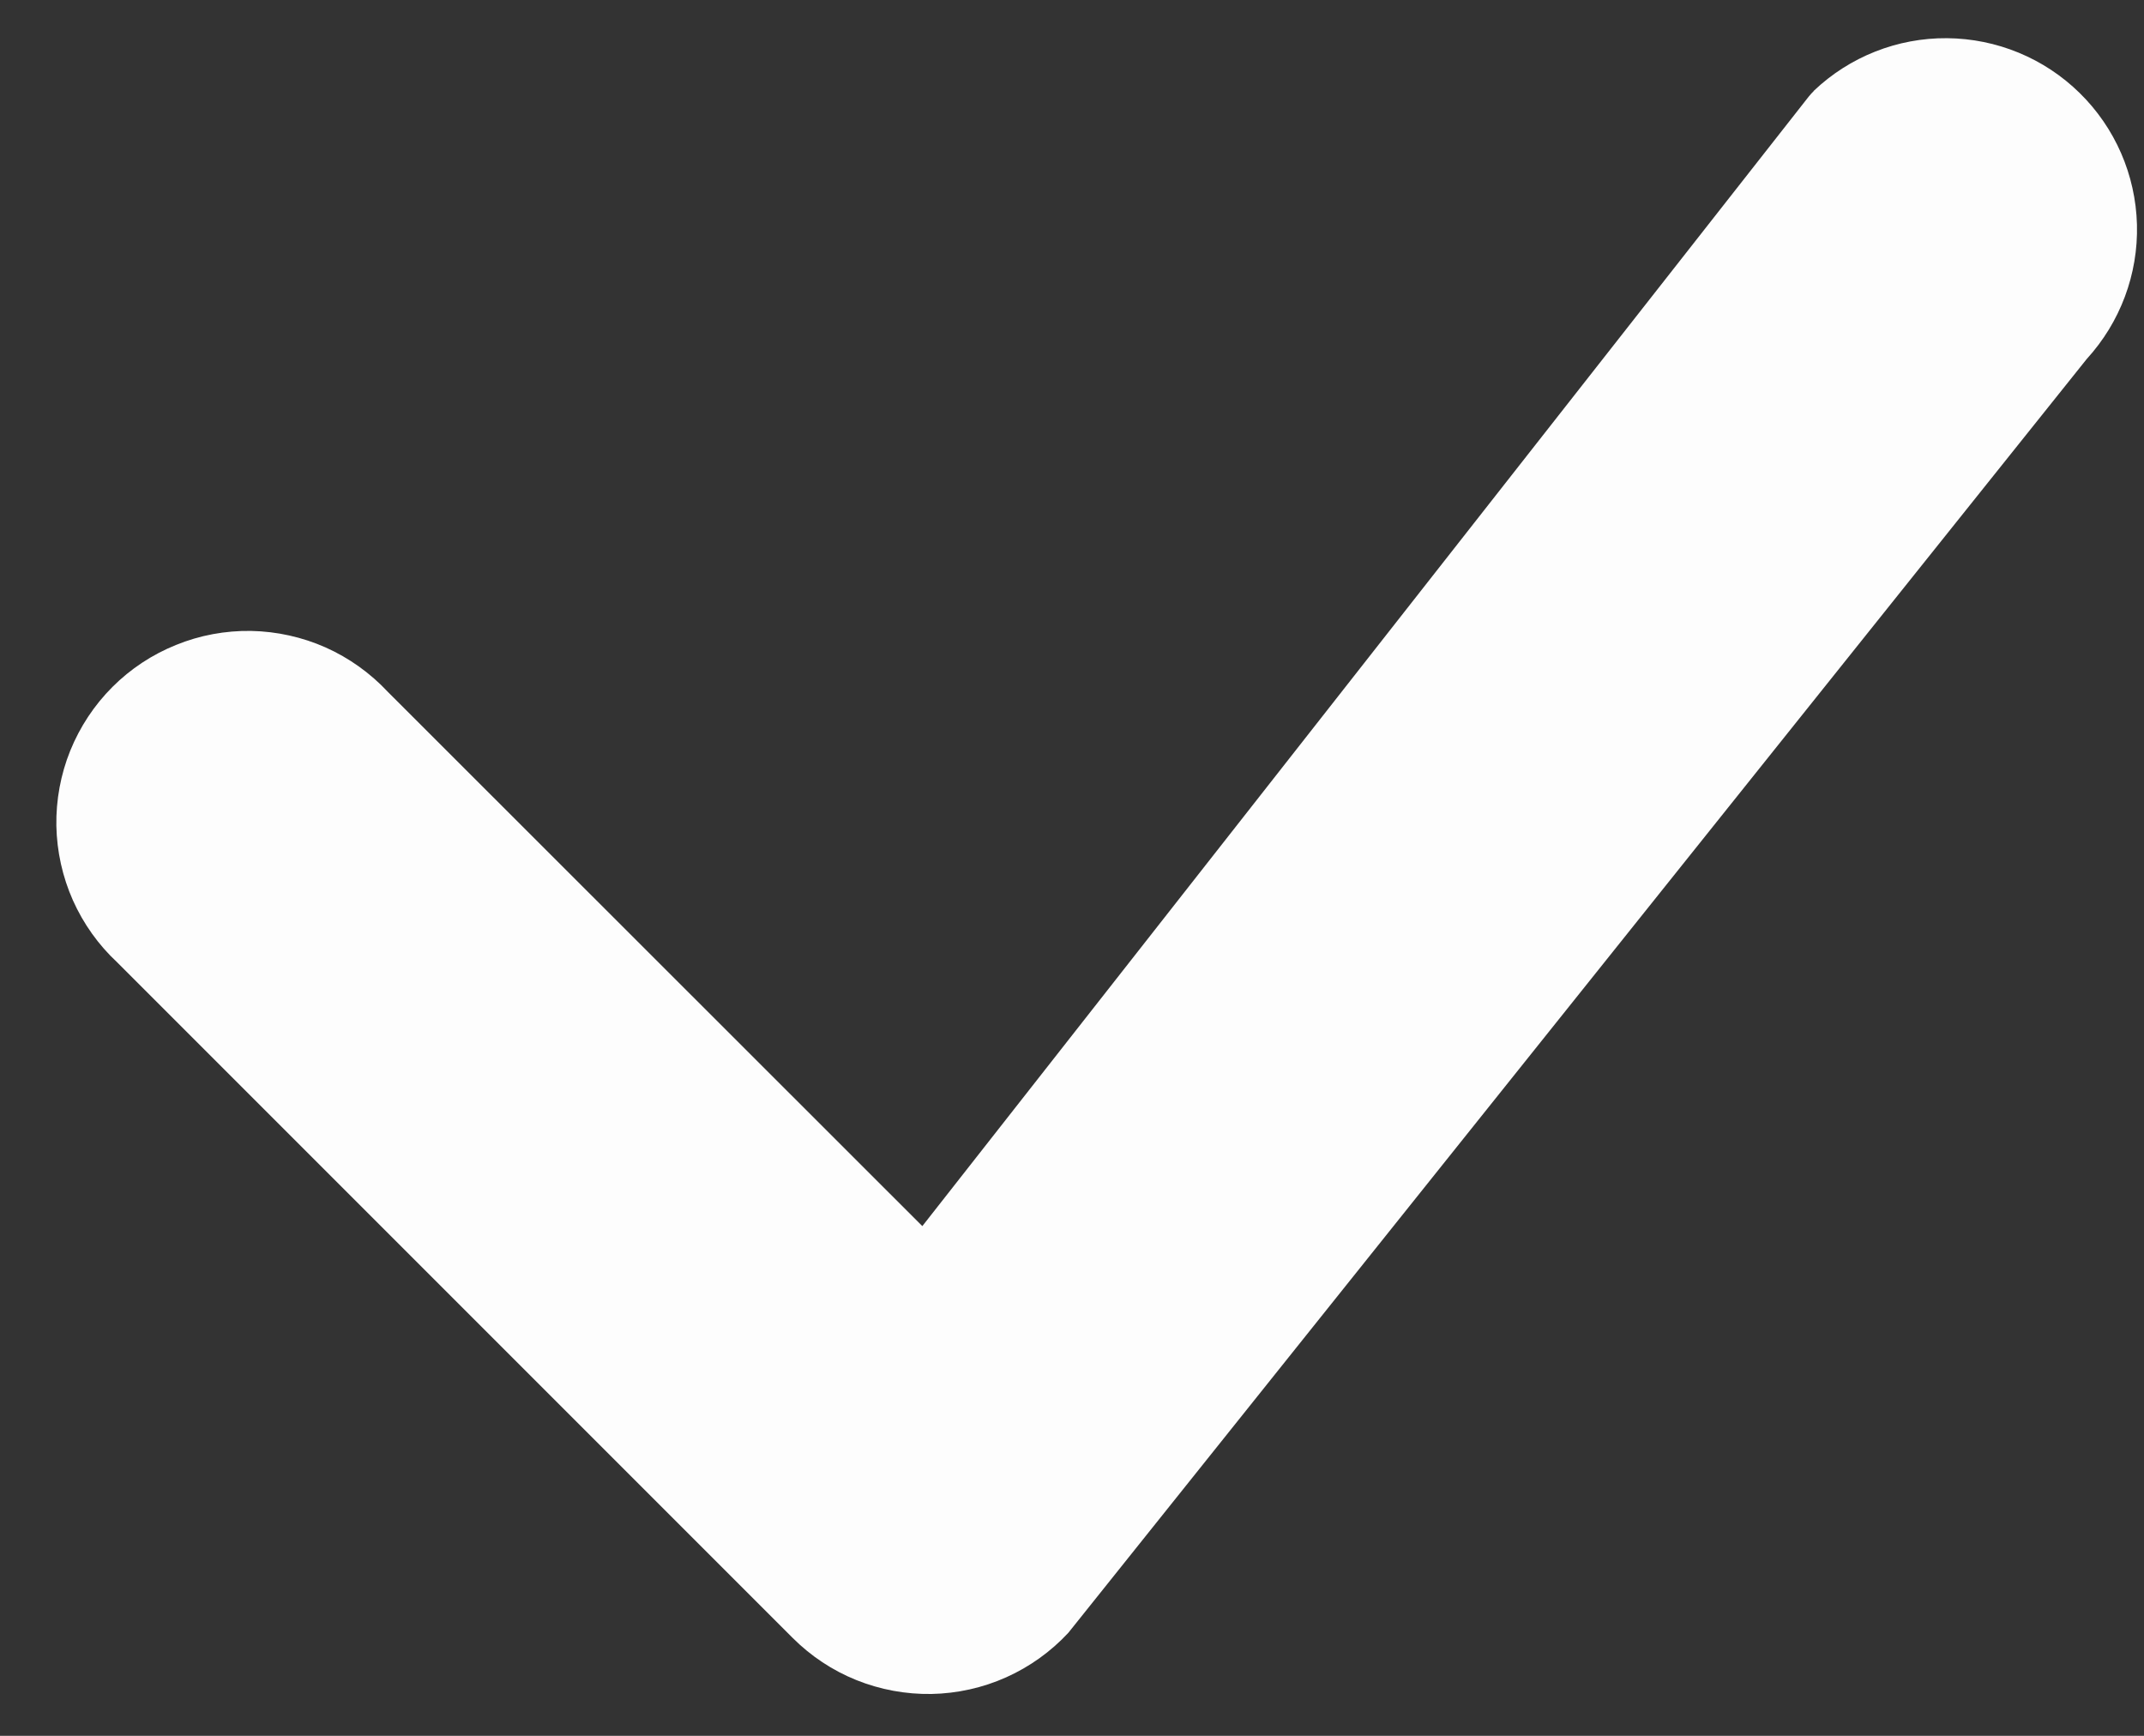 <svg width="21" height="17" viewBox="0 0 21 17" fill="none" xmlns="http://www.w3.org/2000/svg">
<rect x="0" y="0" width="21" height="17" fill="#333333" stroke="none"/>
<path d="M17.764 0.891C18.116 0.556 18.584 0.37 19.071 0.374C19.557 0.378 20.023 0.57 20.37 0.911C20.717 1.251 20.918 1.713 20.931 2.199C20.944 2.685 20.767 3.157 20.439 3.516L10.464 15.991C10.292 16.176 10.085 16.324 9.855 16.427C9.625 16.53 9.376 16.585 9.124 16.59C8.872 16.594 8.622 16.548 8.388 16.454C8.154 16.36 7.942 16.219 7.764 16.041L1.149 9.426C0.964 9.254 0.817 9.047 0.714 8.817C0.612 8.587 0.557 8.339 0.552 8.087C0.548 7.835 0.594 7.585 0.688 7.352C0.783 7.118 0.923 6.906 1.101 6.728C1.279 6.55 1.491 6.41 1.725 6.316C1.958 6.221 2.208 6.175 2.46 6.179C2.712 6.184 2.96 6.239 3.19 6.341C3.42 6.444 3.627 6.592 3.799 6.776L9.034 12.008L17.716 0.946C17.732 0.927 17.748 0.908 17.766 0.891H17.764Z" fill="#FDFDFD"/>
</svg>
